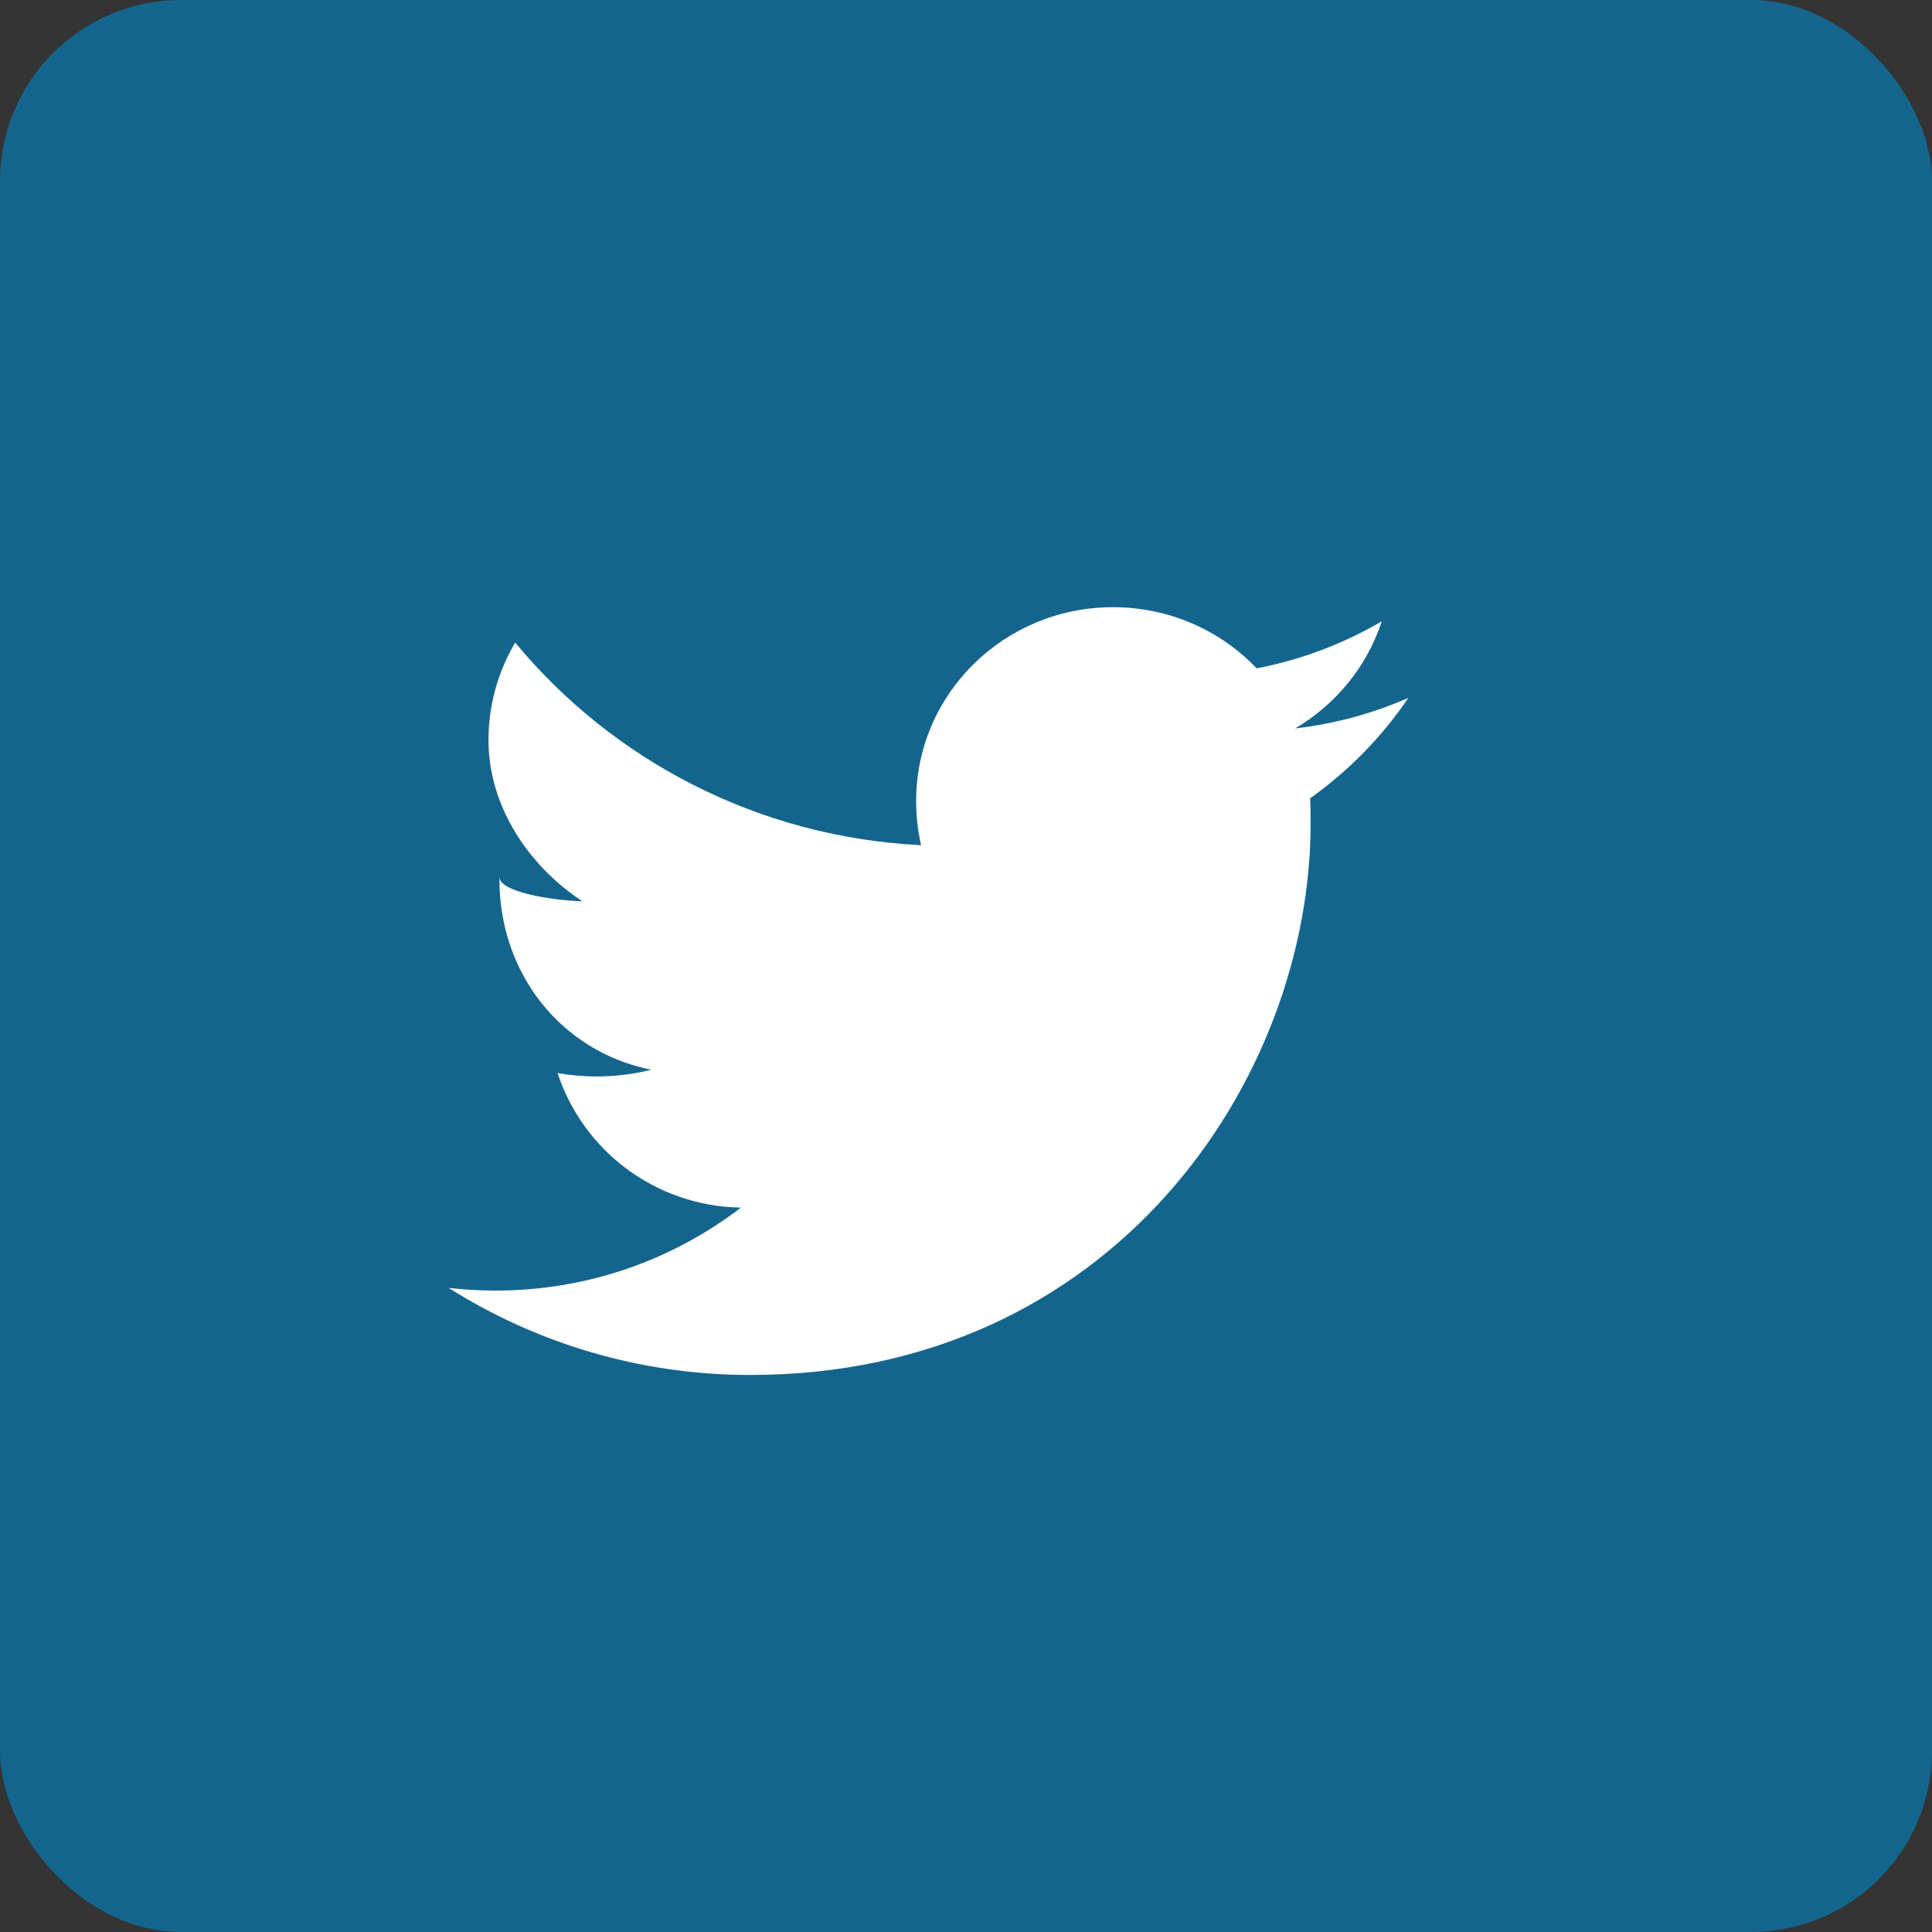 
<svg width="32" height="32" viewBox="0 0 32 32" xmlns="http://www.w3.org/2000/svg">
  <rect x="0" y="0" width="32" height="32" fill="#333333" stroke="none"/>
  <g fill="none" fill-rule="evenodd">
    <rect fill="#14658E" width="32" height="32" rx="3"></rect>
    <path d="M22.887 10.29c-.63.37-1.33.637-2.073.78-.594-.624-1.44-1.013-2.38-1.013-1.802 0-3.26 1.437-3.26 3.21 0 .252.028.497.082.732-2.71-.134-5.115-1.413-6.723-3.356-.28.475-.442 1.026-.442 1.615 0 1.113.68 2.096 1.555 2.67-.534-.015-1.374-.16-1.374-.4v.04c0 1.555 1.023 2.853 2.515 3.15-.275.072-.613.112-.912.112-.21 0-.44-.02-.64-.058.417 1.275 1.607 2.204 3.036 2.23-1.12.86-2.53 1.374-4.06 1.374-.264 0-.526-.015-.78-.044 1.443.91 3.156 1.442 4.997 1.442 6 0 9.28-4.893 9.28-9.136 0-.138-.002-.278-.008-.415.635-.453 1.19-1.018 1.626-1.663-.585.256-1.214.428-1.874.505.674-.397 1.19-1.025 1.435-1.776" fill="#FFF"></path>
  </g>
</svg>

